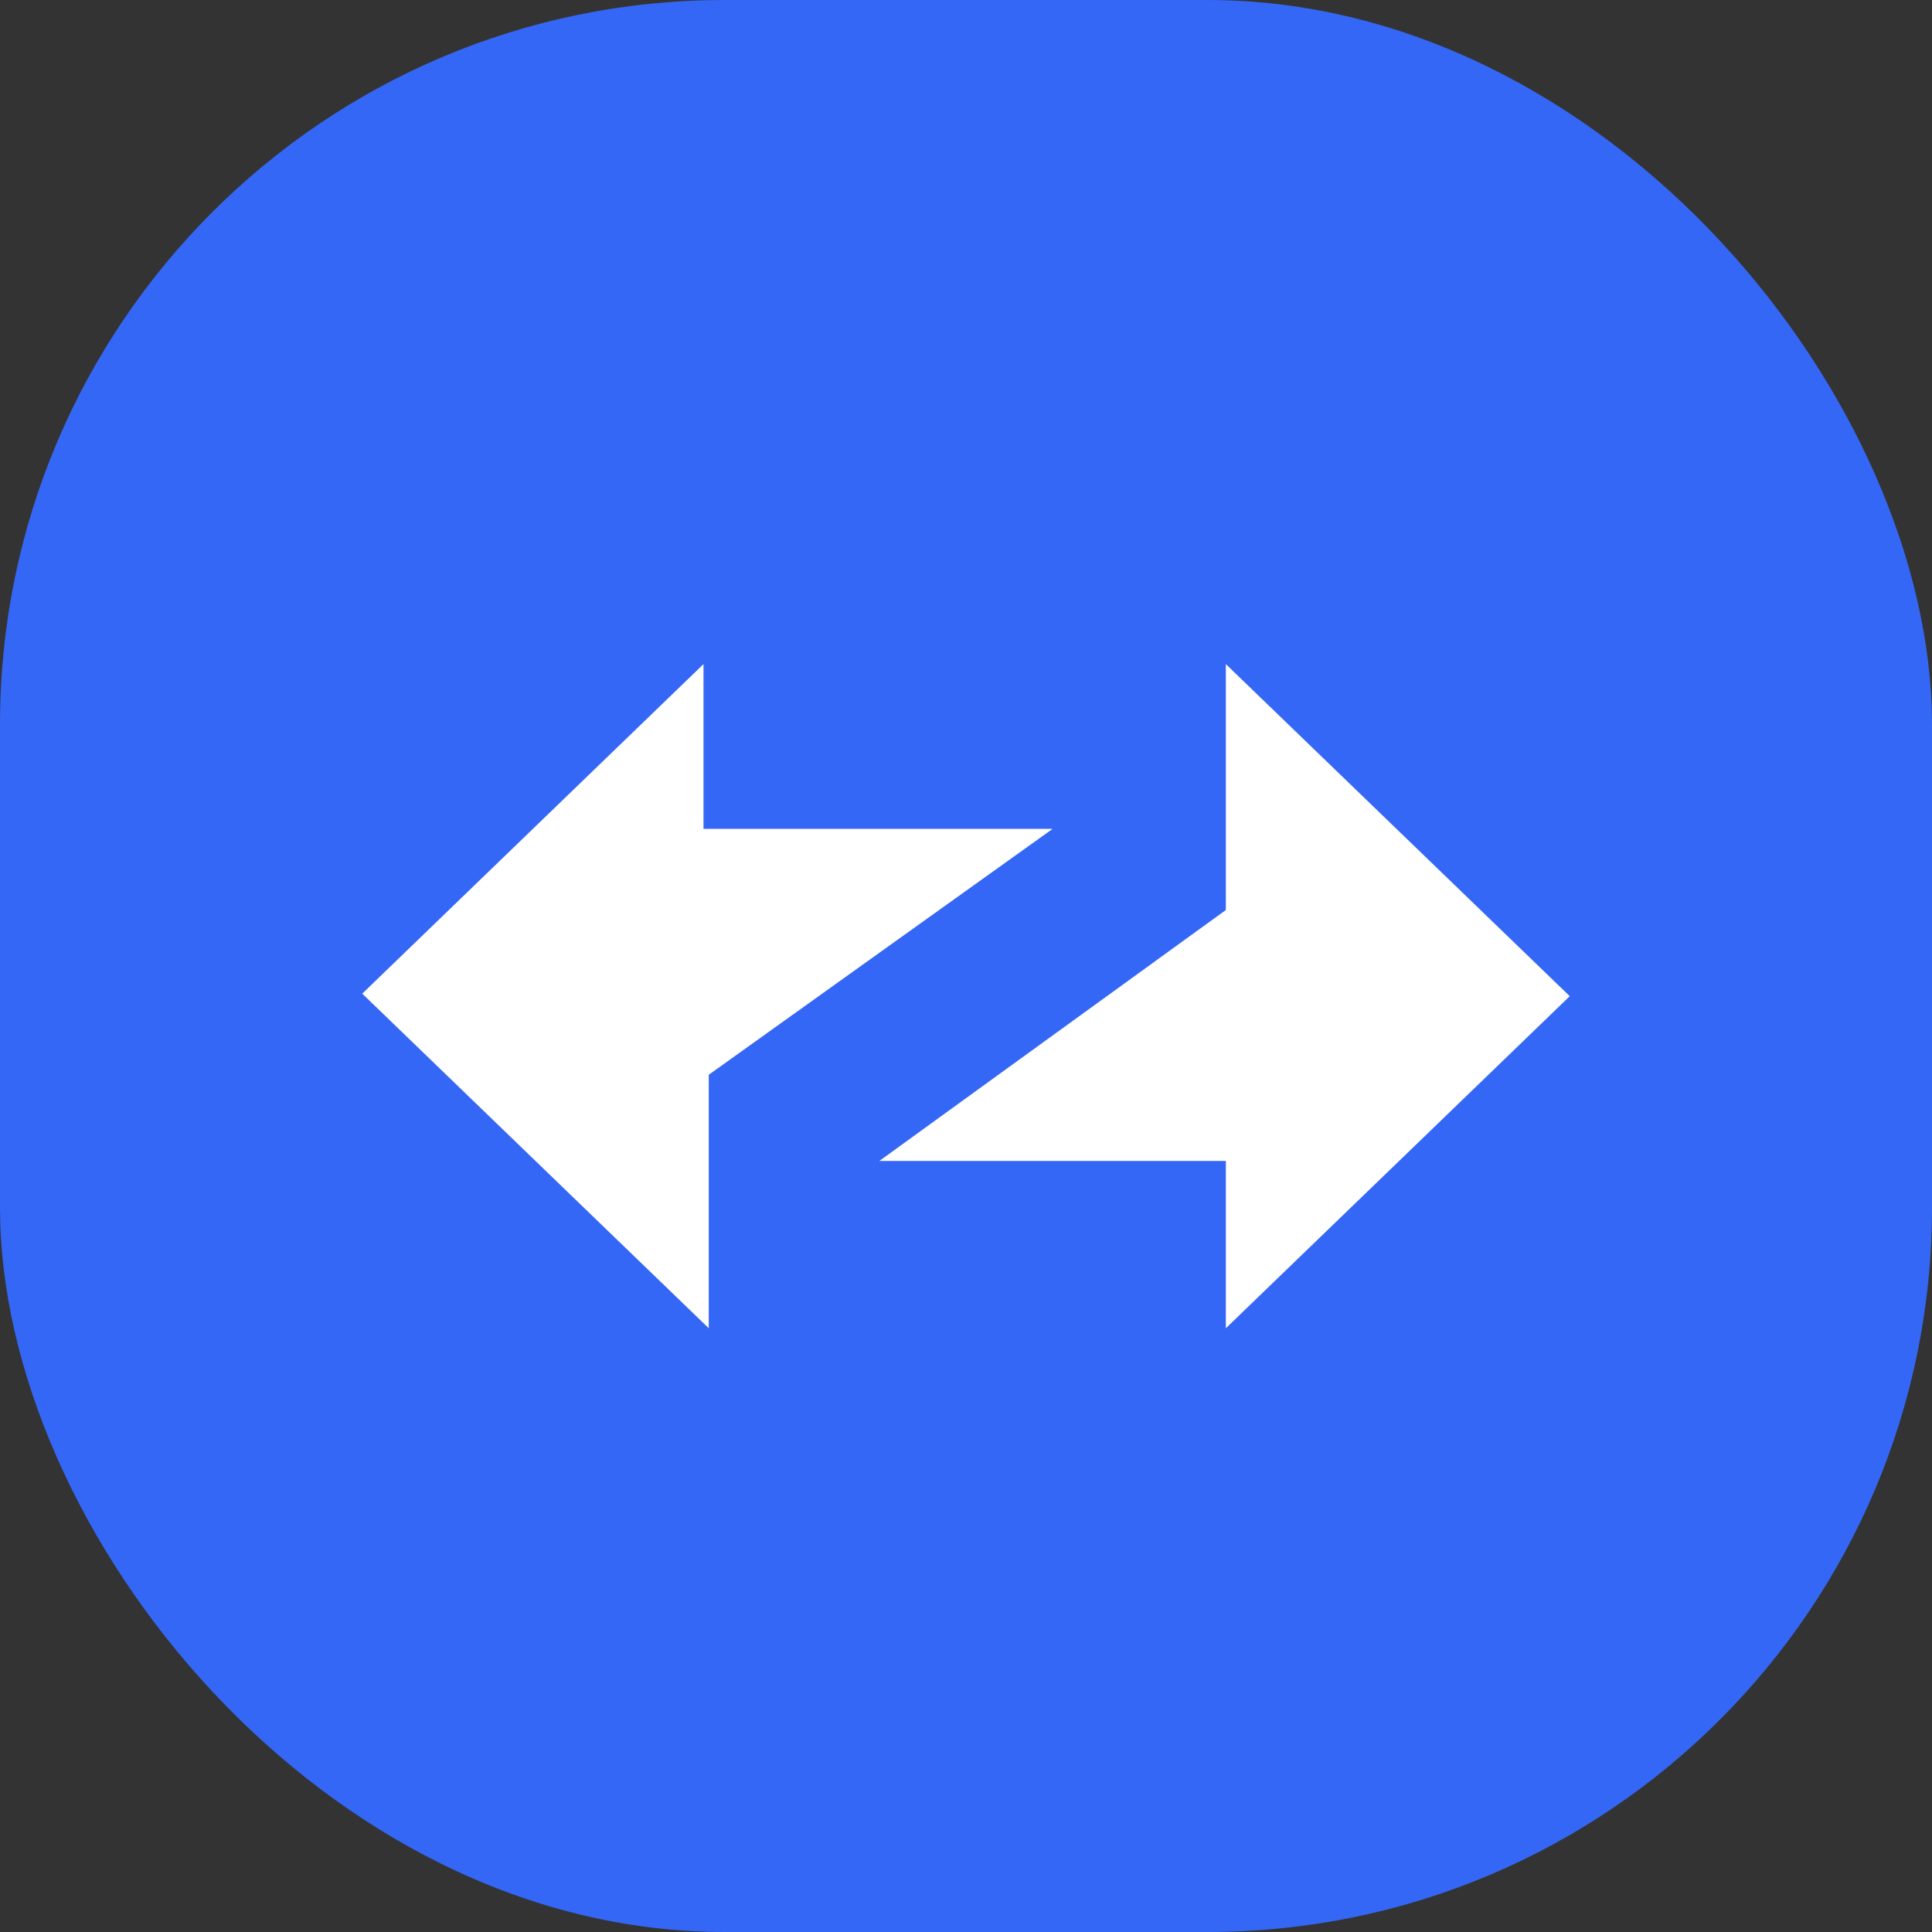 <svg width="48" height="48" viewBox="0 0 48 48" fill="none" xmlns="http://www.w3.org/2000/svg">
<rect x="0" y="0" width="48" height="48" fill="#333333" stroke="none"/>
<rect width="48" height="48" rx="18" fill="#3567F6"/>
<path d="M26.152 20.593L17.609 26.702V33L9 24.687L17.478 16.5V20.593H26.152Z" fill="white"/>
<path d="M30.456 22.609V16.5L39 24.75L30.456 33V28.843H21.848L30.456 22.609Z" fill="white"/>
</svg>
